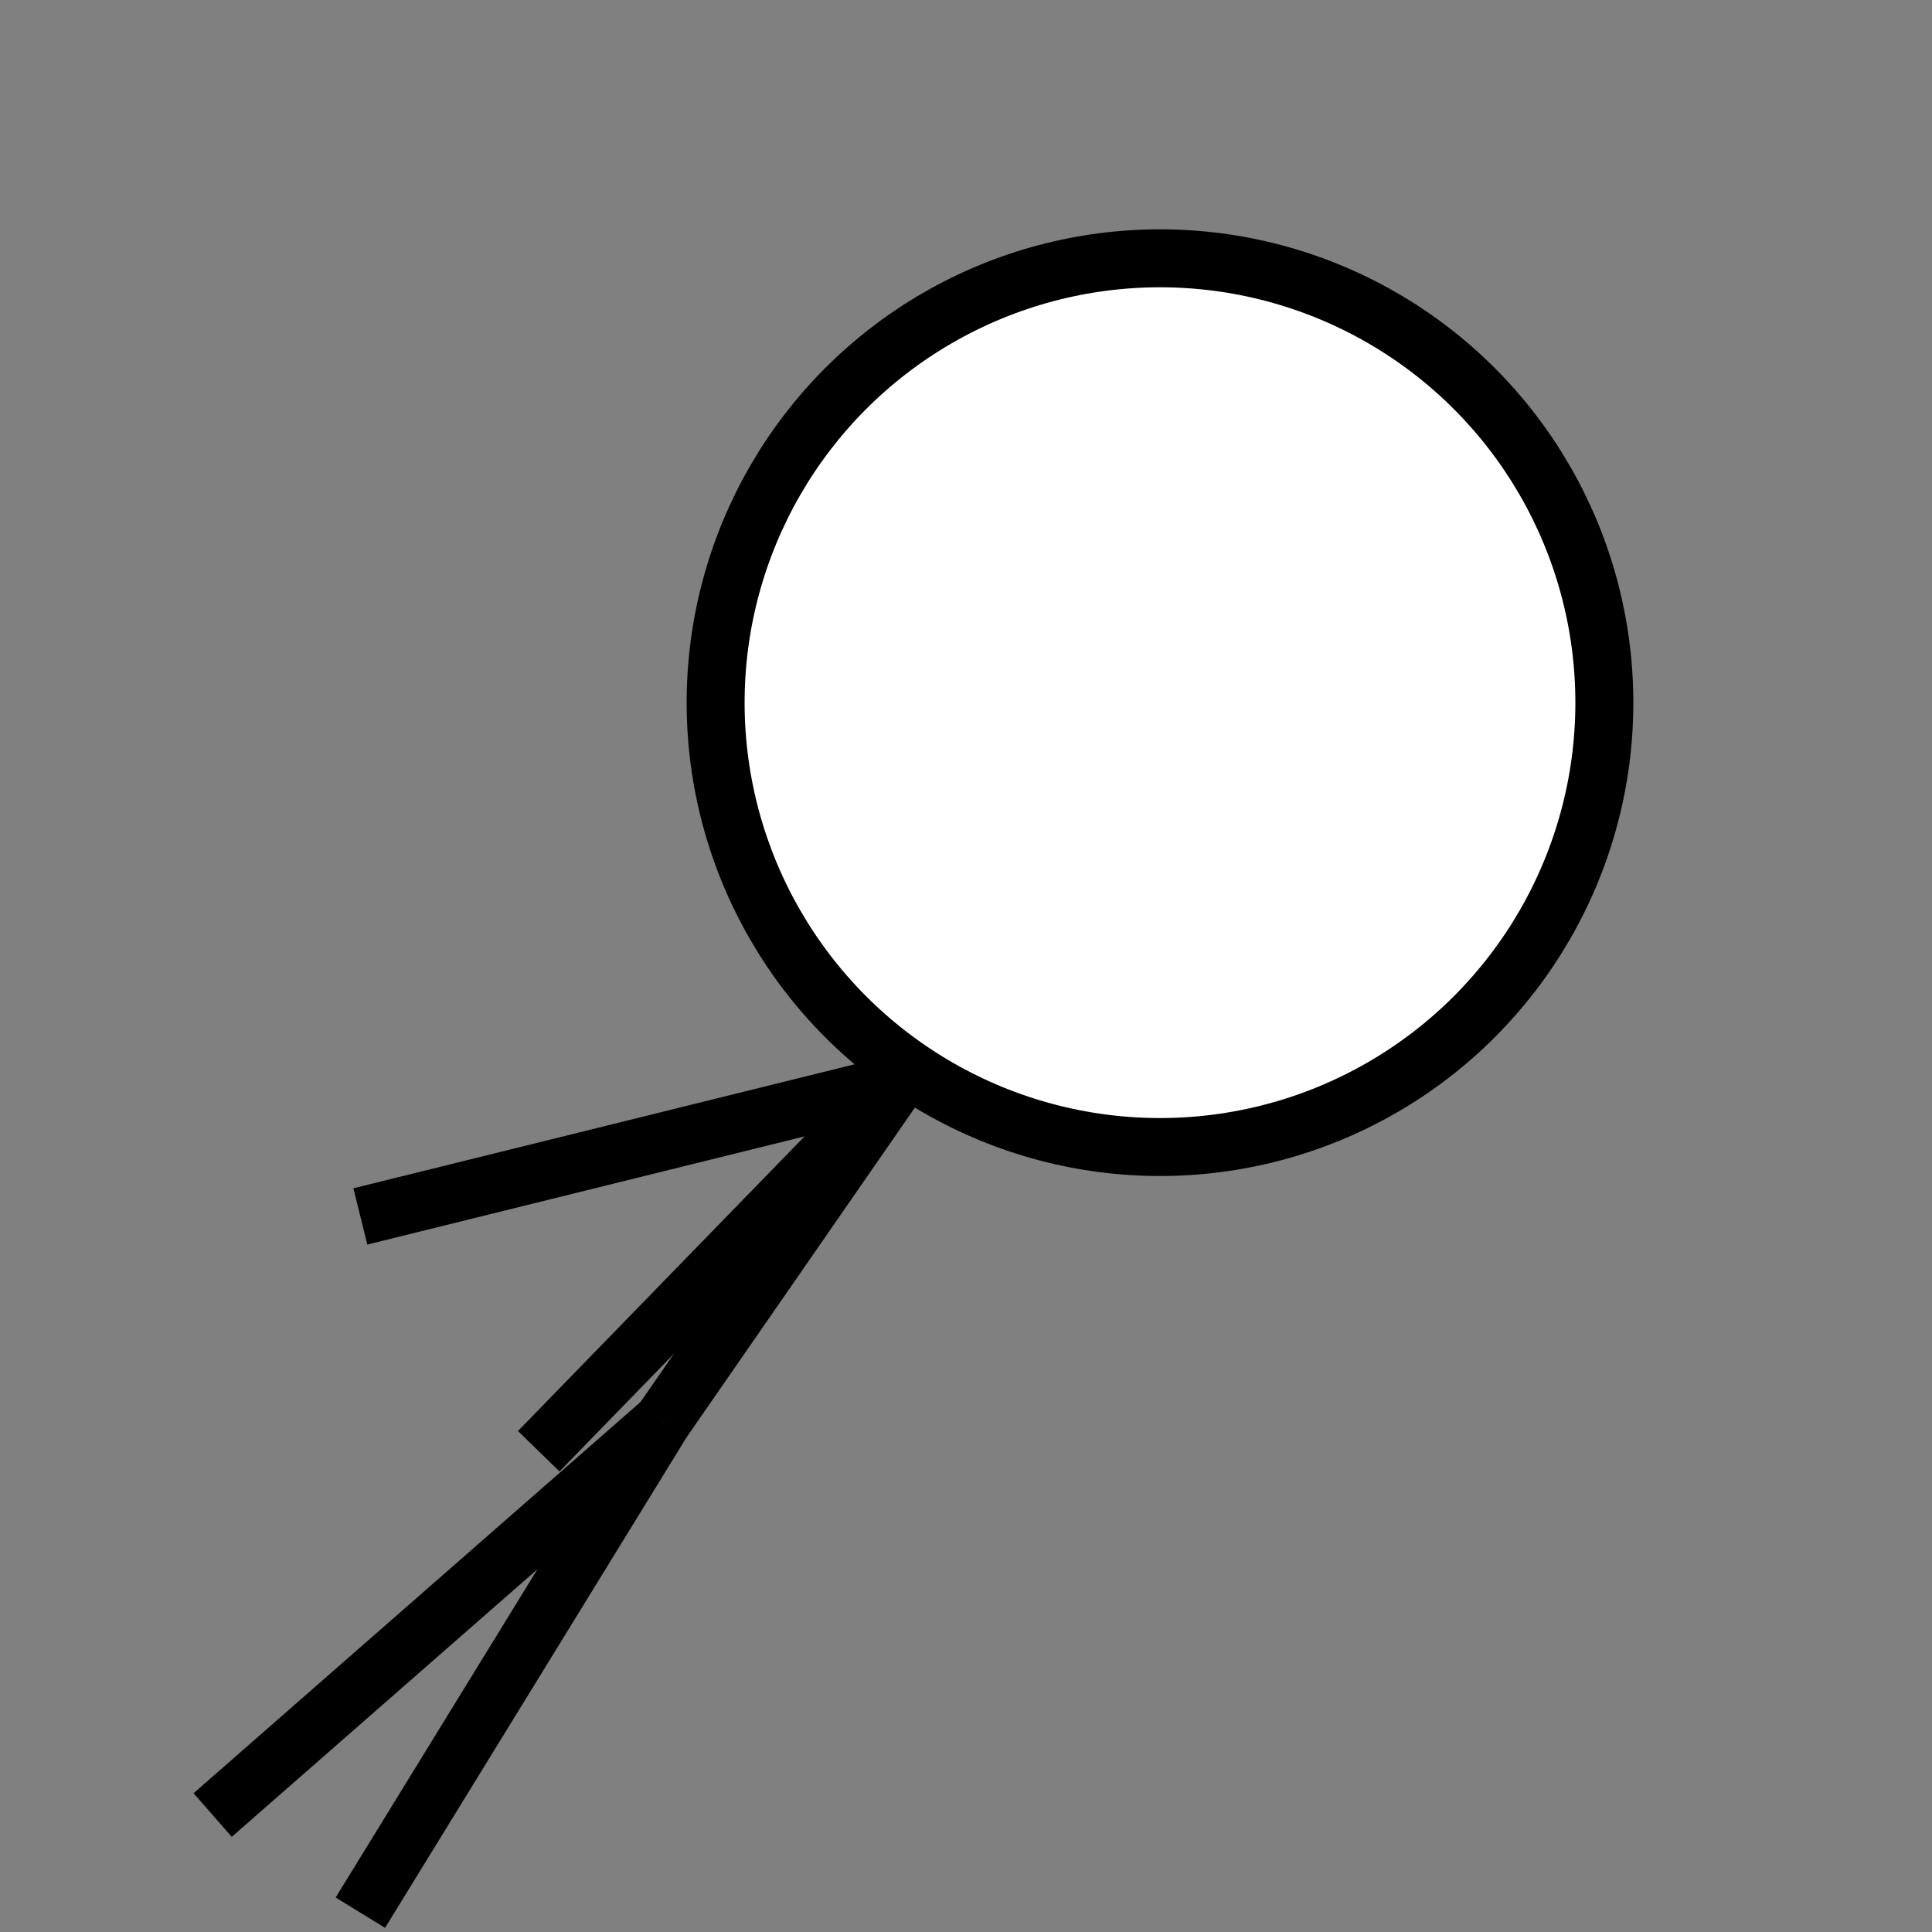 <?xml version="1.0" encoding="utf-8"?>
<!-- Generator: Adobe Illustrator 16.0.0, SVG Export Plug-In . SVG Version: 6.00 Build 0)  -->
<!DOCTYPE svg PUBLIC "-//W3C//DTD SVG 1.1//EN" "http://www.w3.org/Graphics/SVG/1.1/DTD/svg11.dtd">
<svg version="1.1" id="player-model" xmlns="http://www.w3.org/2000/svg" xmlns:xlink="http://www.w3.org/1999/xlink" x="0px"
	 y="0px" width="100px" height="100px" viewBox="0 0 100 100" enable-background="new 0 0 100 100" xml:space="preserve">
<rect x="0" y="0" width="100" height="100" fill="#808080" stroke="none"/>
<ellipse fill="#FFFFFF" stroke="#000000" stroke-width="3" stroke-miterlimit="10" cx="60.041" cy="36.37" rx="23" ry="23"/>
<line fill="none" stroke="#000000" stroke-width="3" stroke-miterlimit="10" x1="46.379" y1="56.102" x2="34.282" y2="73.572"/>
<line fill="none" stroke="#000000" stroke-width="3" stroke-miterlimit="10" x1="34.282" y1="73.572" x2="11.007" y2="93.946"/>
<line fill="none" stroke="#000000" stroke-width="3" stroke-miterlimit="10" x1="34.282" y1="73.572" x2="18.652" y2="99"/>
<line fill="none" stroke="#000000" stroke-width="3" stroke-miterlimit="10" x1="46.379" y1="56.102" x2="18.652" y2="62.962"/>
<line fill="none" stroke="#000000" stroke-width="3" stroke-miterlimit="10" x1="46.379" y1="56.102" x2="27.885" y2="75.115"/>
</svg>
